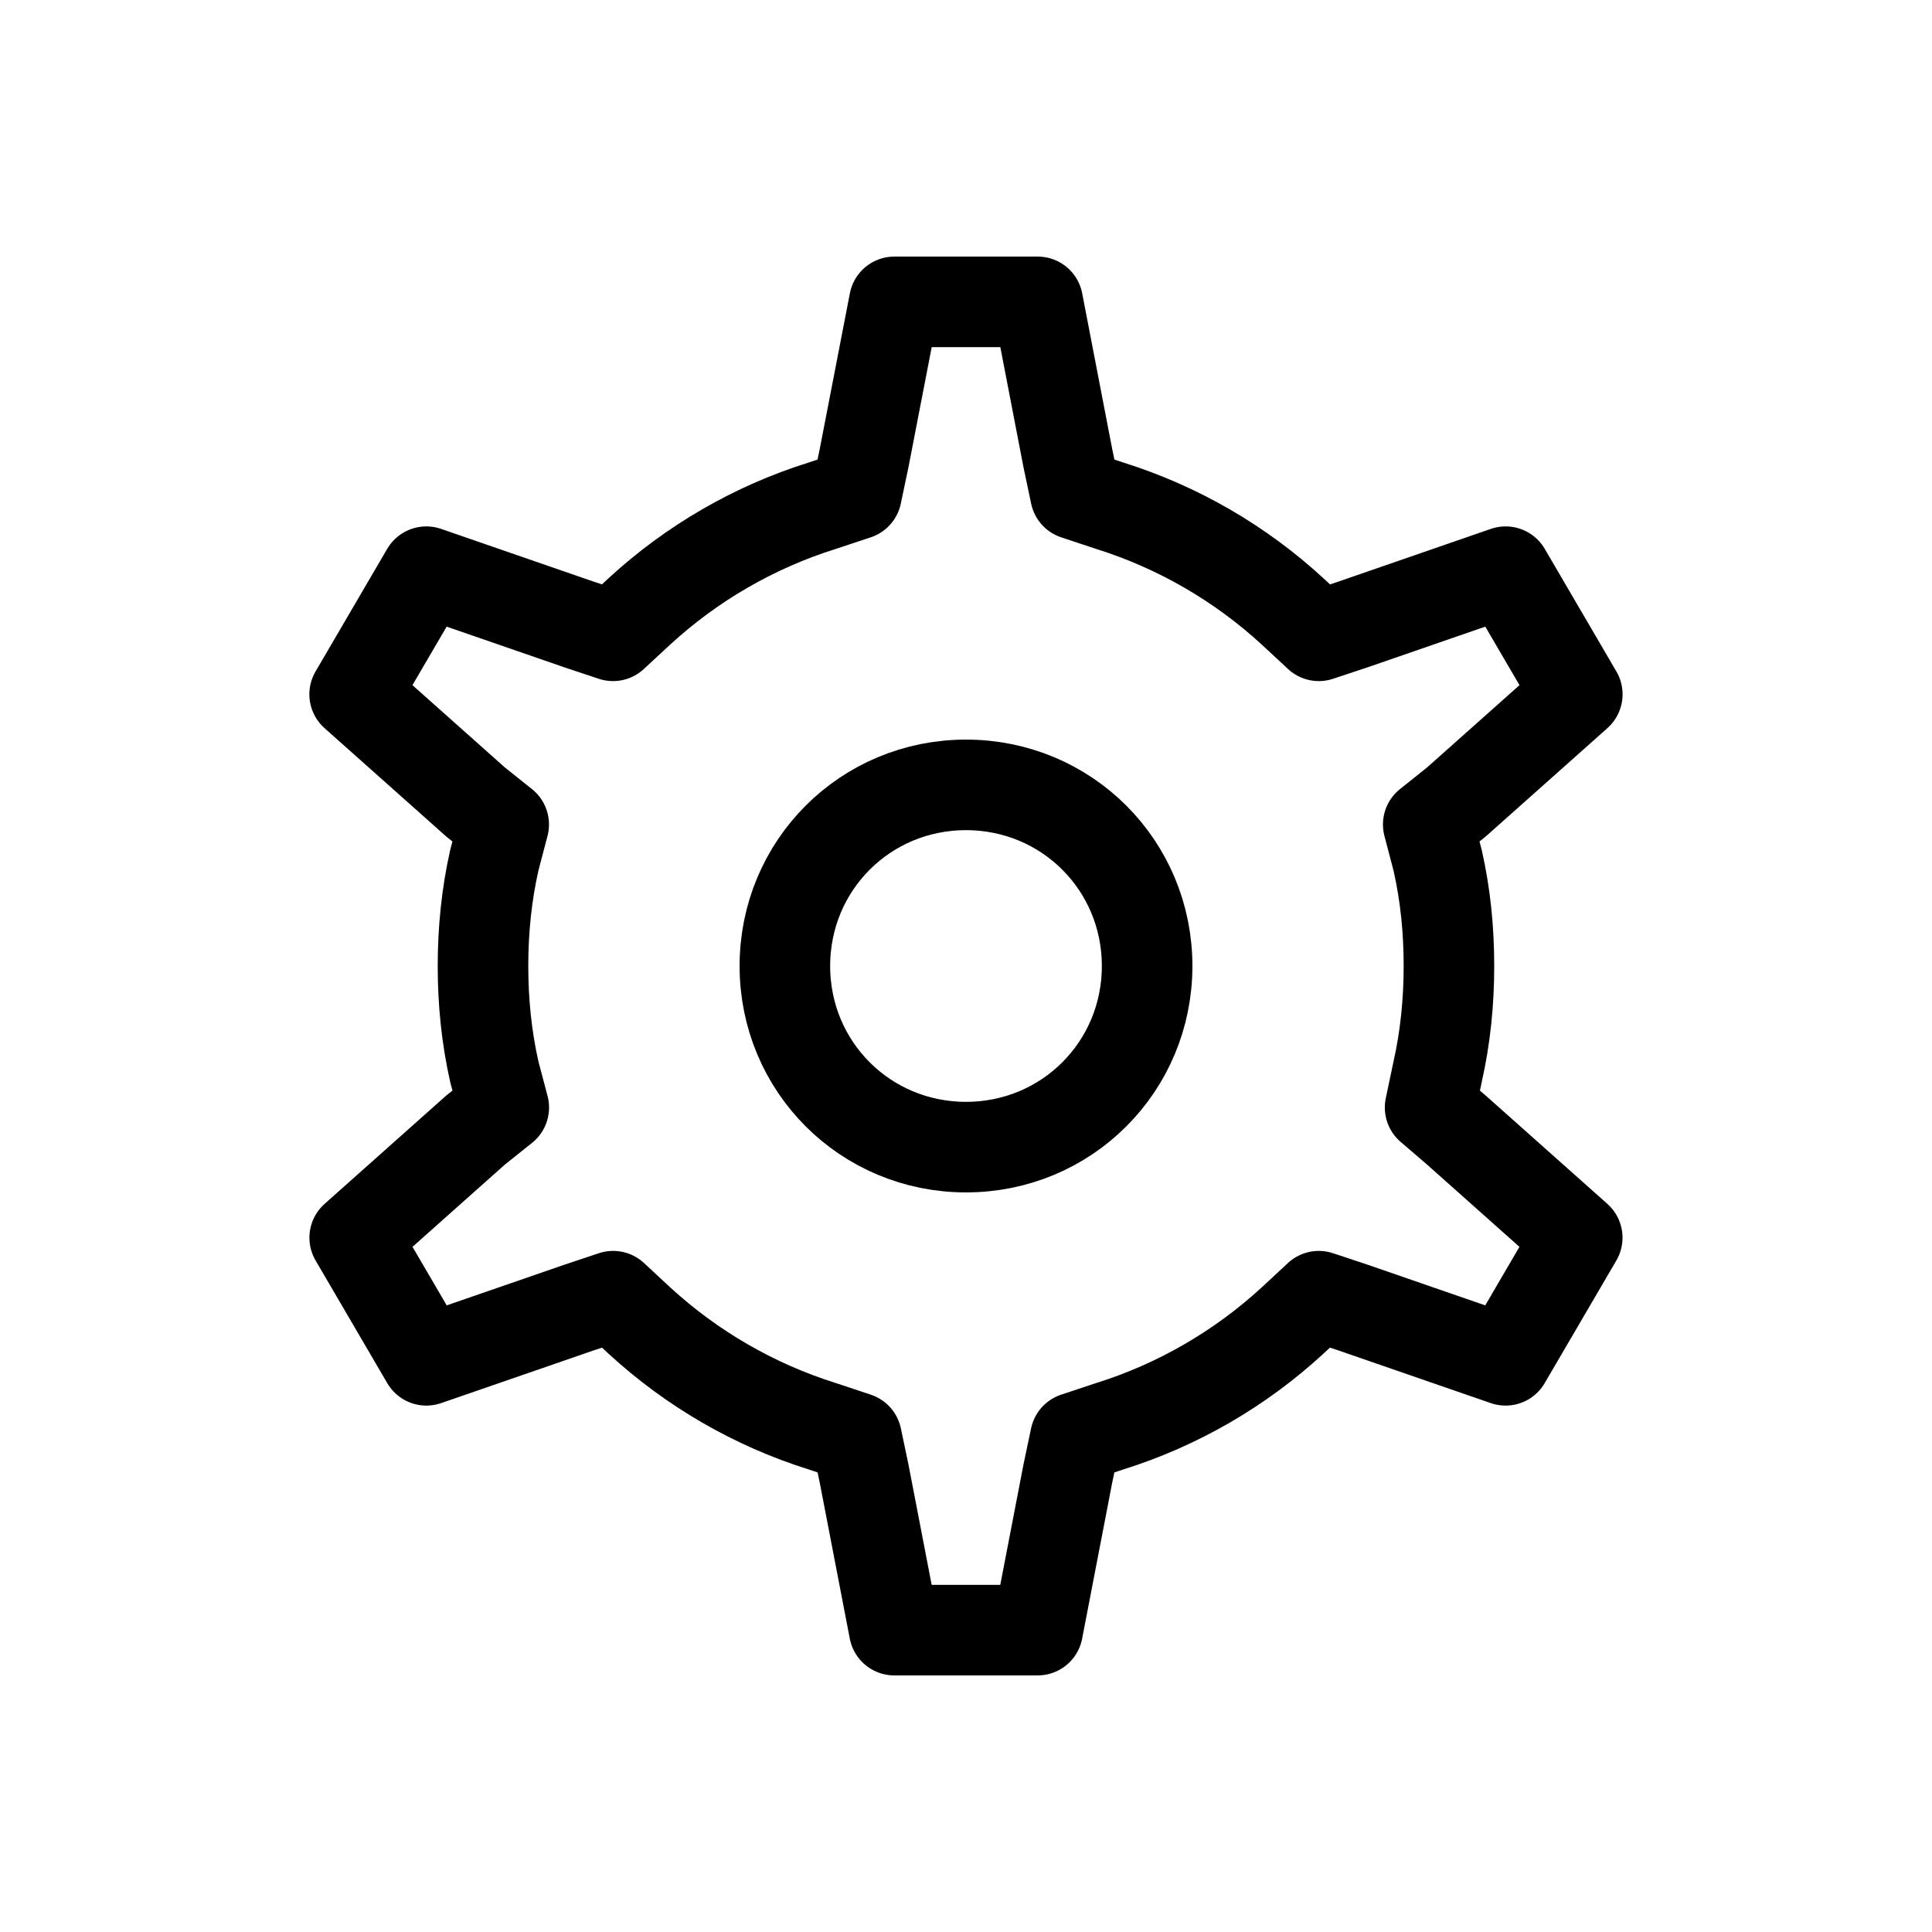 <?xml version="1.0" encoding="UTF-8" standalone="no"?>
<svg
   viewBox="0 0 32 32"
   width="32"
   height="32"
   version="1.1"
   id="svg1"
   xmlns="http://www.w3.org/2000/svg"
   xmlns:svg="http://www.w3.org/2000/svg">
  <defs
     id="defs1" />
  <path
     d="m 14.813,5 h 2.375 l 0.5,2.594 0.125,0.594 0.563,0.187 c 1.137,0.356 2.168,0.957 3.031,1.75 l 0.437,0.406 0.563,-0.187 2.531,-0.875 1.187,2.031 -2,1.781 -0.469,0.375 0.156,0.594 c 0.129,0.57 0.187,1.152 0.187,1.75 0,0.598 -0.059,1.18 -0.187,1.75 l -0.125,0.594 0.437,0.375 2,1.781 -1.187,2.031 -2.531,-0.875 -0.563,-0.187 -0.437,0.406 c -0.863,0.793 -1.895,1.395 -3.031,1.75 l -0.563,0.187 -0.125,0.594 -0.5,2.594 H 14.812 L 14.312,24.406 14.187,23.812 13.625,23.625 C 12.488,23.269 11.457,22.668 10.593,21.875 L 10.156,21.469 9.594,21.656 7.062,22.531 5.875,20.5 7.875,18.719 8.344,18.344 8.187,17.75 C 8.059,17.18 8,16.598 8,16 c 0,-0.598 0.059,-1.18 0.187,-1.75 l 0.156,-0.594 -0.469,-0.375 -2,-1.781 1.187,-2.031 2.531,0.875 0.562,0.187 0.438,-0.406 c 0.863,-0.793 1.895,-1.395 3.031,-1.75 l 0.563,-0.187 0.125,-0.594 z m 1.187,8 c 1.668,0 3,1.332 3,3 0,1.668 -1.332,3 -3,3 -1.668,0 -3,-1.332 -3,-3 0,-1.668 1.332,-3 3,-3 z"
     id="path1-4"
     style="fill:none;stroke:#000000;stroke-width:1.5;stroke-linecap:round;stroke-linejoin:round;stroke-dasharray:none;stroke-opacity:1;paint-order:normal" />
</svg>
